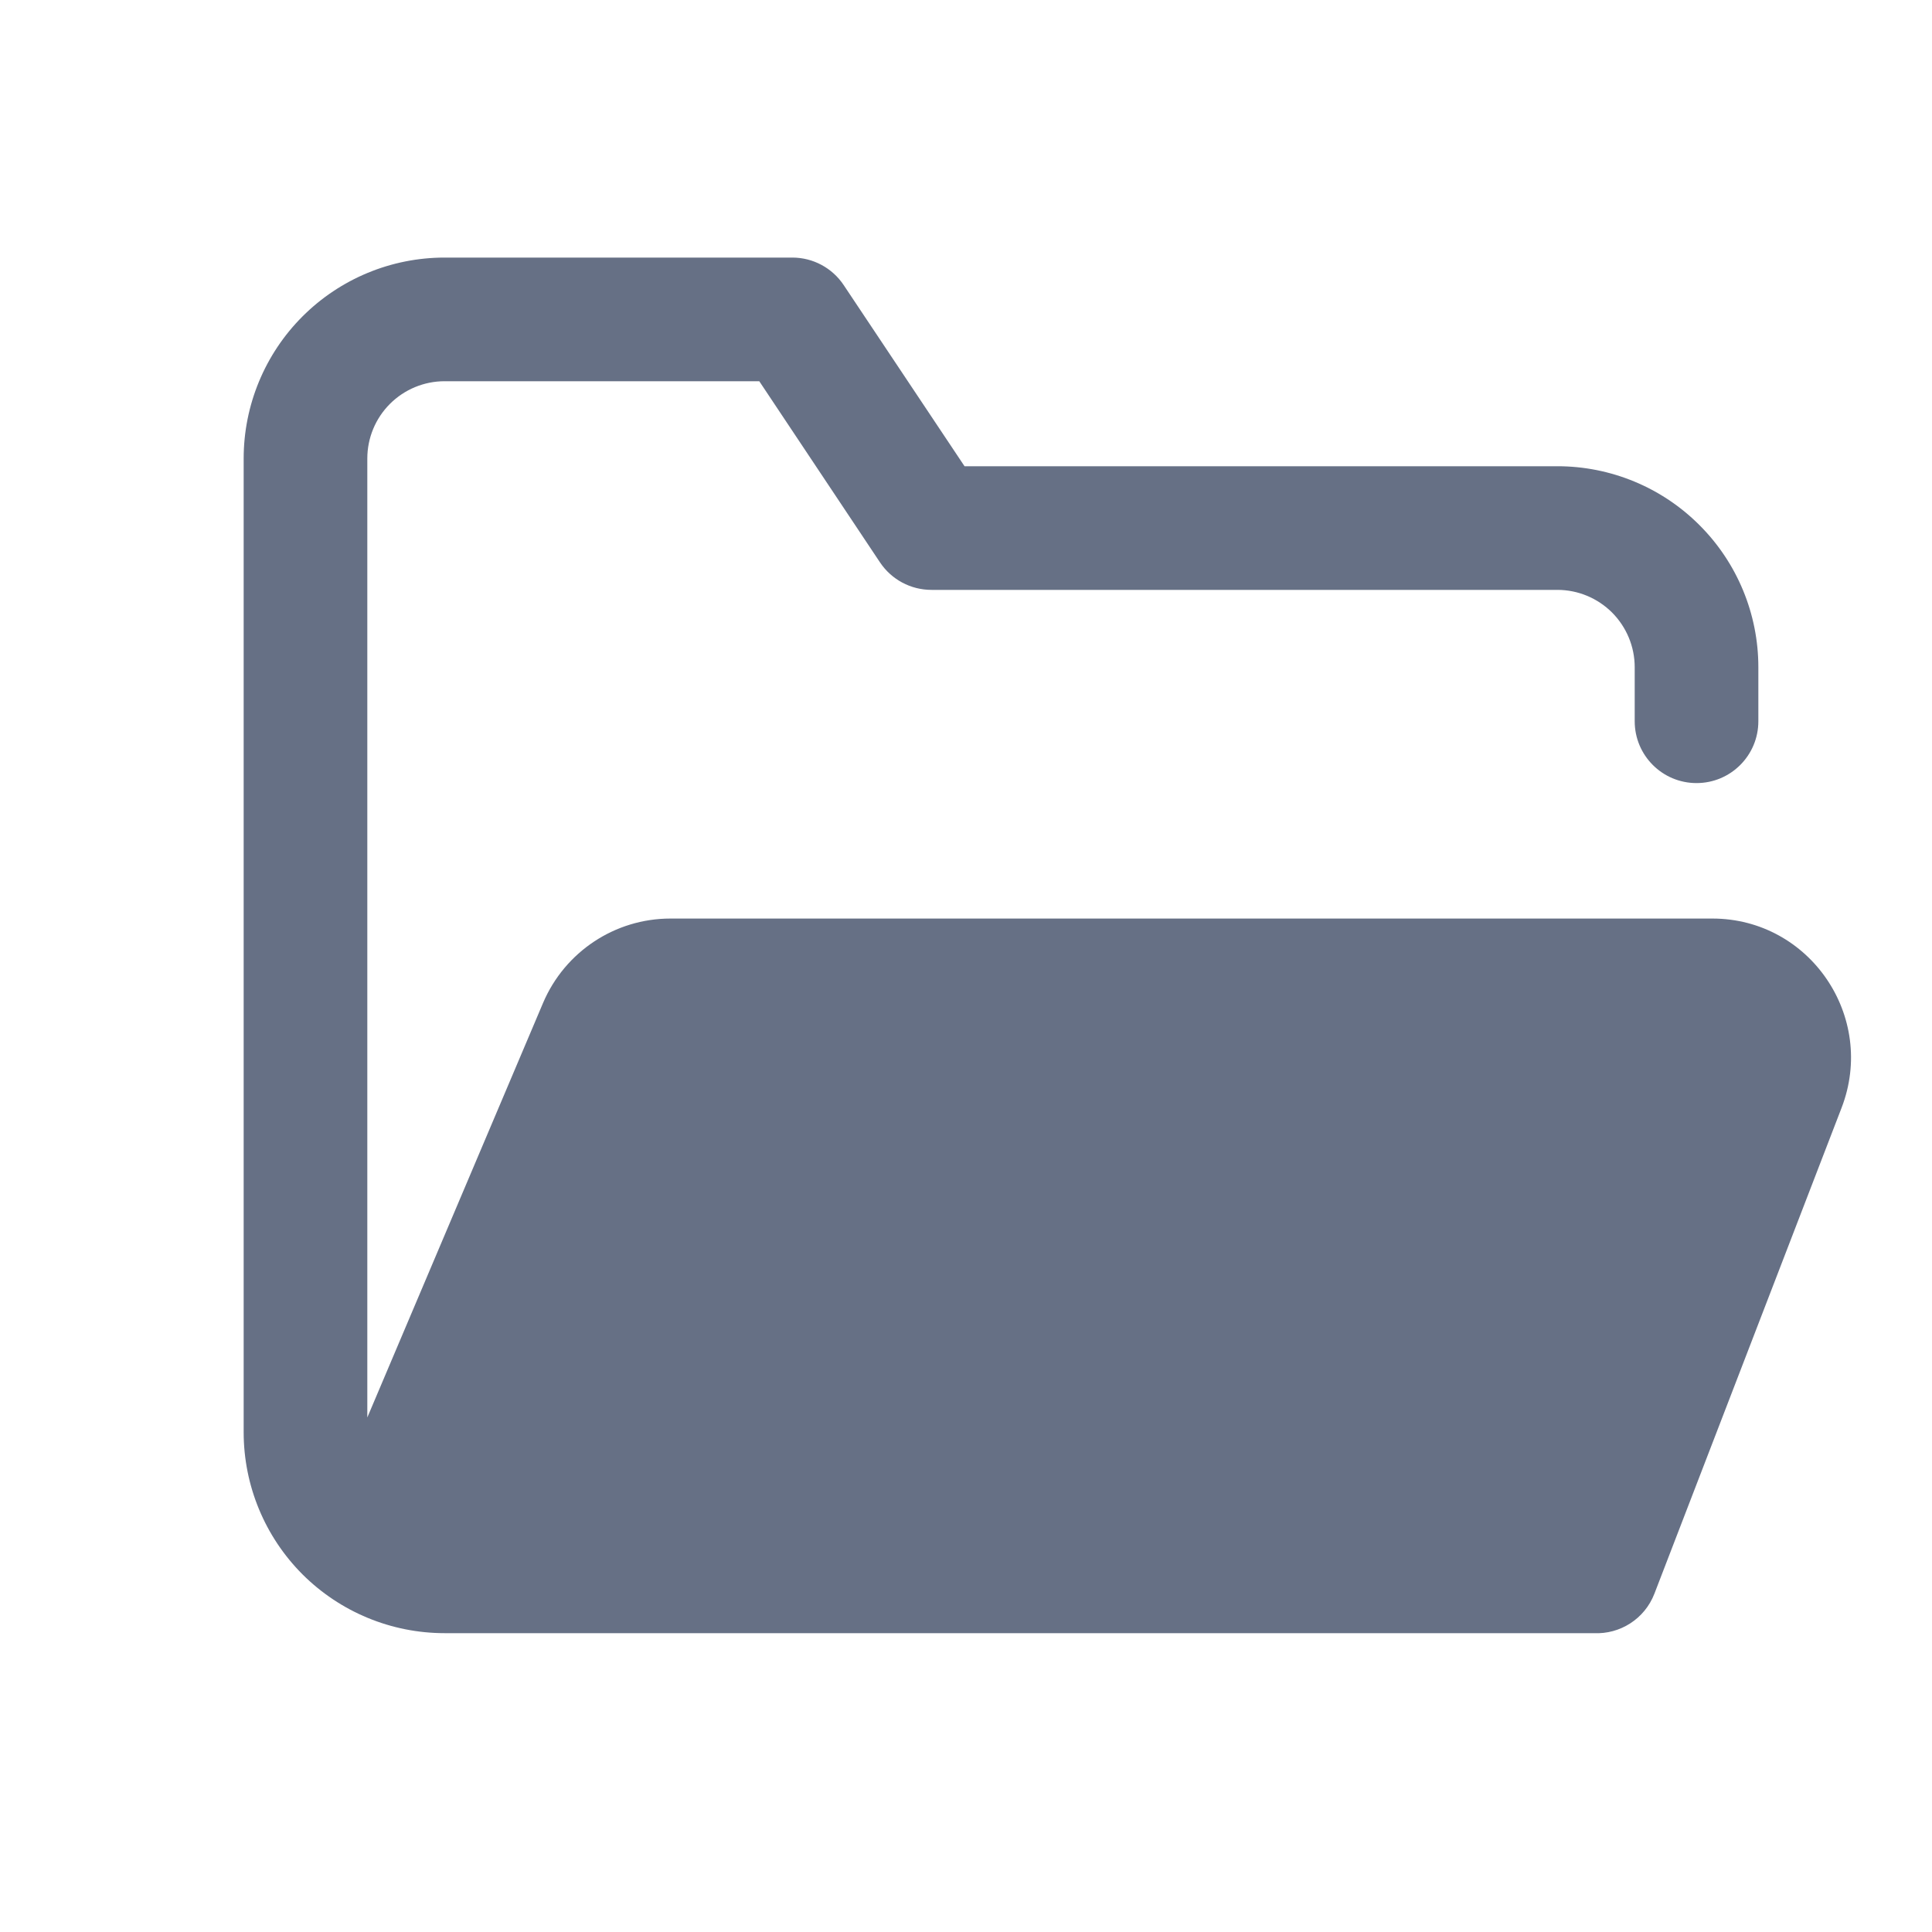 <svg width="25" height="25" viewBox="0 0 25 25" fill="none" xmlns="http://www.w3.org/2000/svg">
<path fillRule="evenodd" clipRule="evenodd" d="M20.627 21.133C20.96 21.149 21.281 20.951 21.408 20.622L23.83 14.335C24.284 13.156 23.417 11.886 22.158 11.886H8.675C7.958 11.886 7.31 12.315 7.028 12.976L4.753 18.342V5.933C4.753 5.668 4.858 5.414 5.046 5.226C5.233 5.039 5.488 4.933 5.753 4.933H9.825L11.387 7.277C11.536 7.5 11.785 7.633 12.053 7.633H20.153C20.418 7.633 20.672 7.739 20.86 7.926C21.047 8.114 21.153 8.368 21.153 8.633V9.333C21.153 9.775 21.511 10.133 21.953 10.133C22.395 10.133 22.753 9.775 22.753 9.333V8.633C22.753 7.944 22.479 7.282 21.991 6.795C21.504 6.307 20.842 6.033 20.153 6.033H12.481L10.918 3.69C10.77 3.467 10.52 3.333 10.253 3.333H5.753C5.063 3.333 4.402 3.607 3.914 4.095C3.427 4.582 3.153 5.244 3.153 5.933V18.533C3.153 19.223 3.427 19.884 3.914 20.372C4.402 20.859 5.063 21.133 5.753 21.133H20.588C20.601 21.133 20.614 21.133 20.627 21.133ZM20.119 19.533L22.344 13.758C22.394 13.627 22.298 13.486 22.158 13.486H8.675C8.595 13.486 8.523 13.534 8.492 13.607L5.98 19.533H20.119Z" fill="#667085"/>
</svg>
